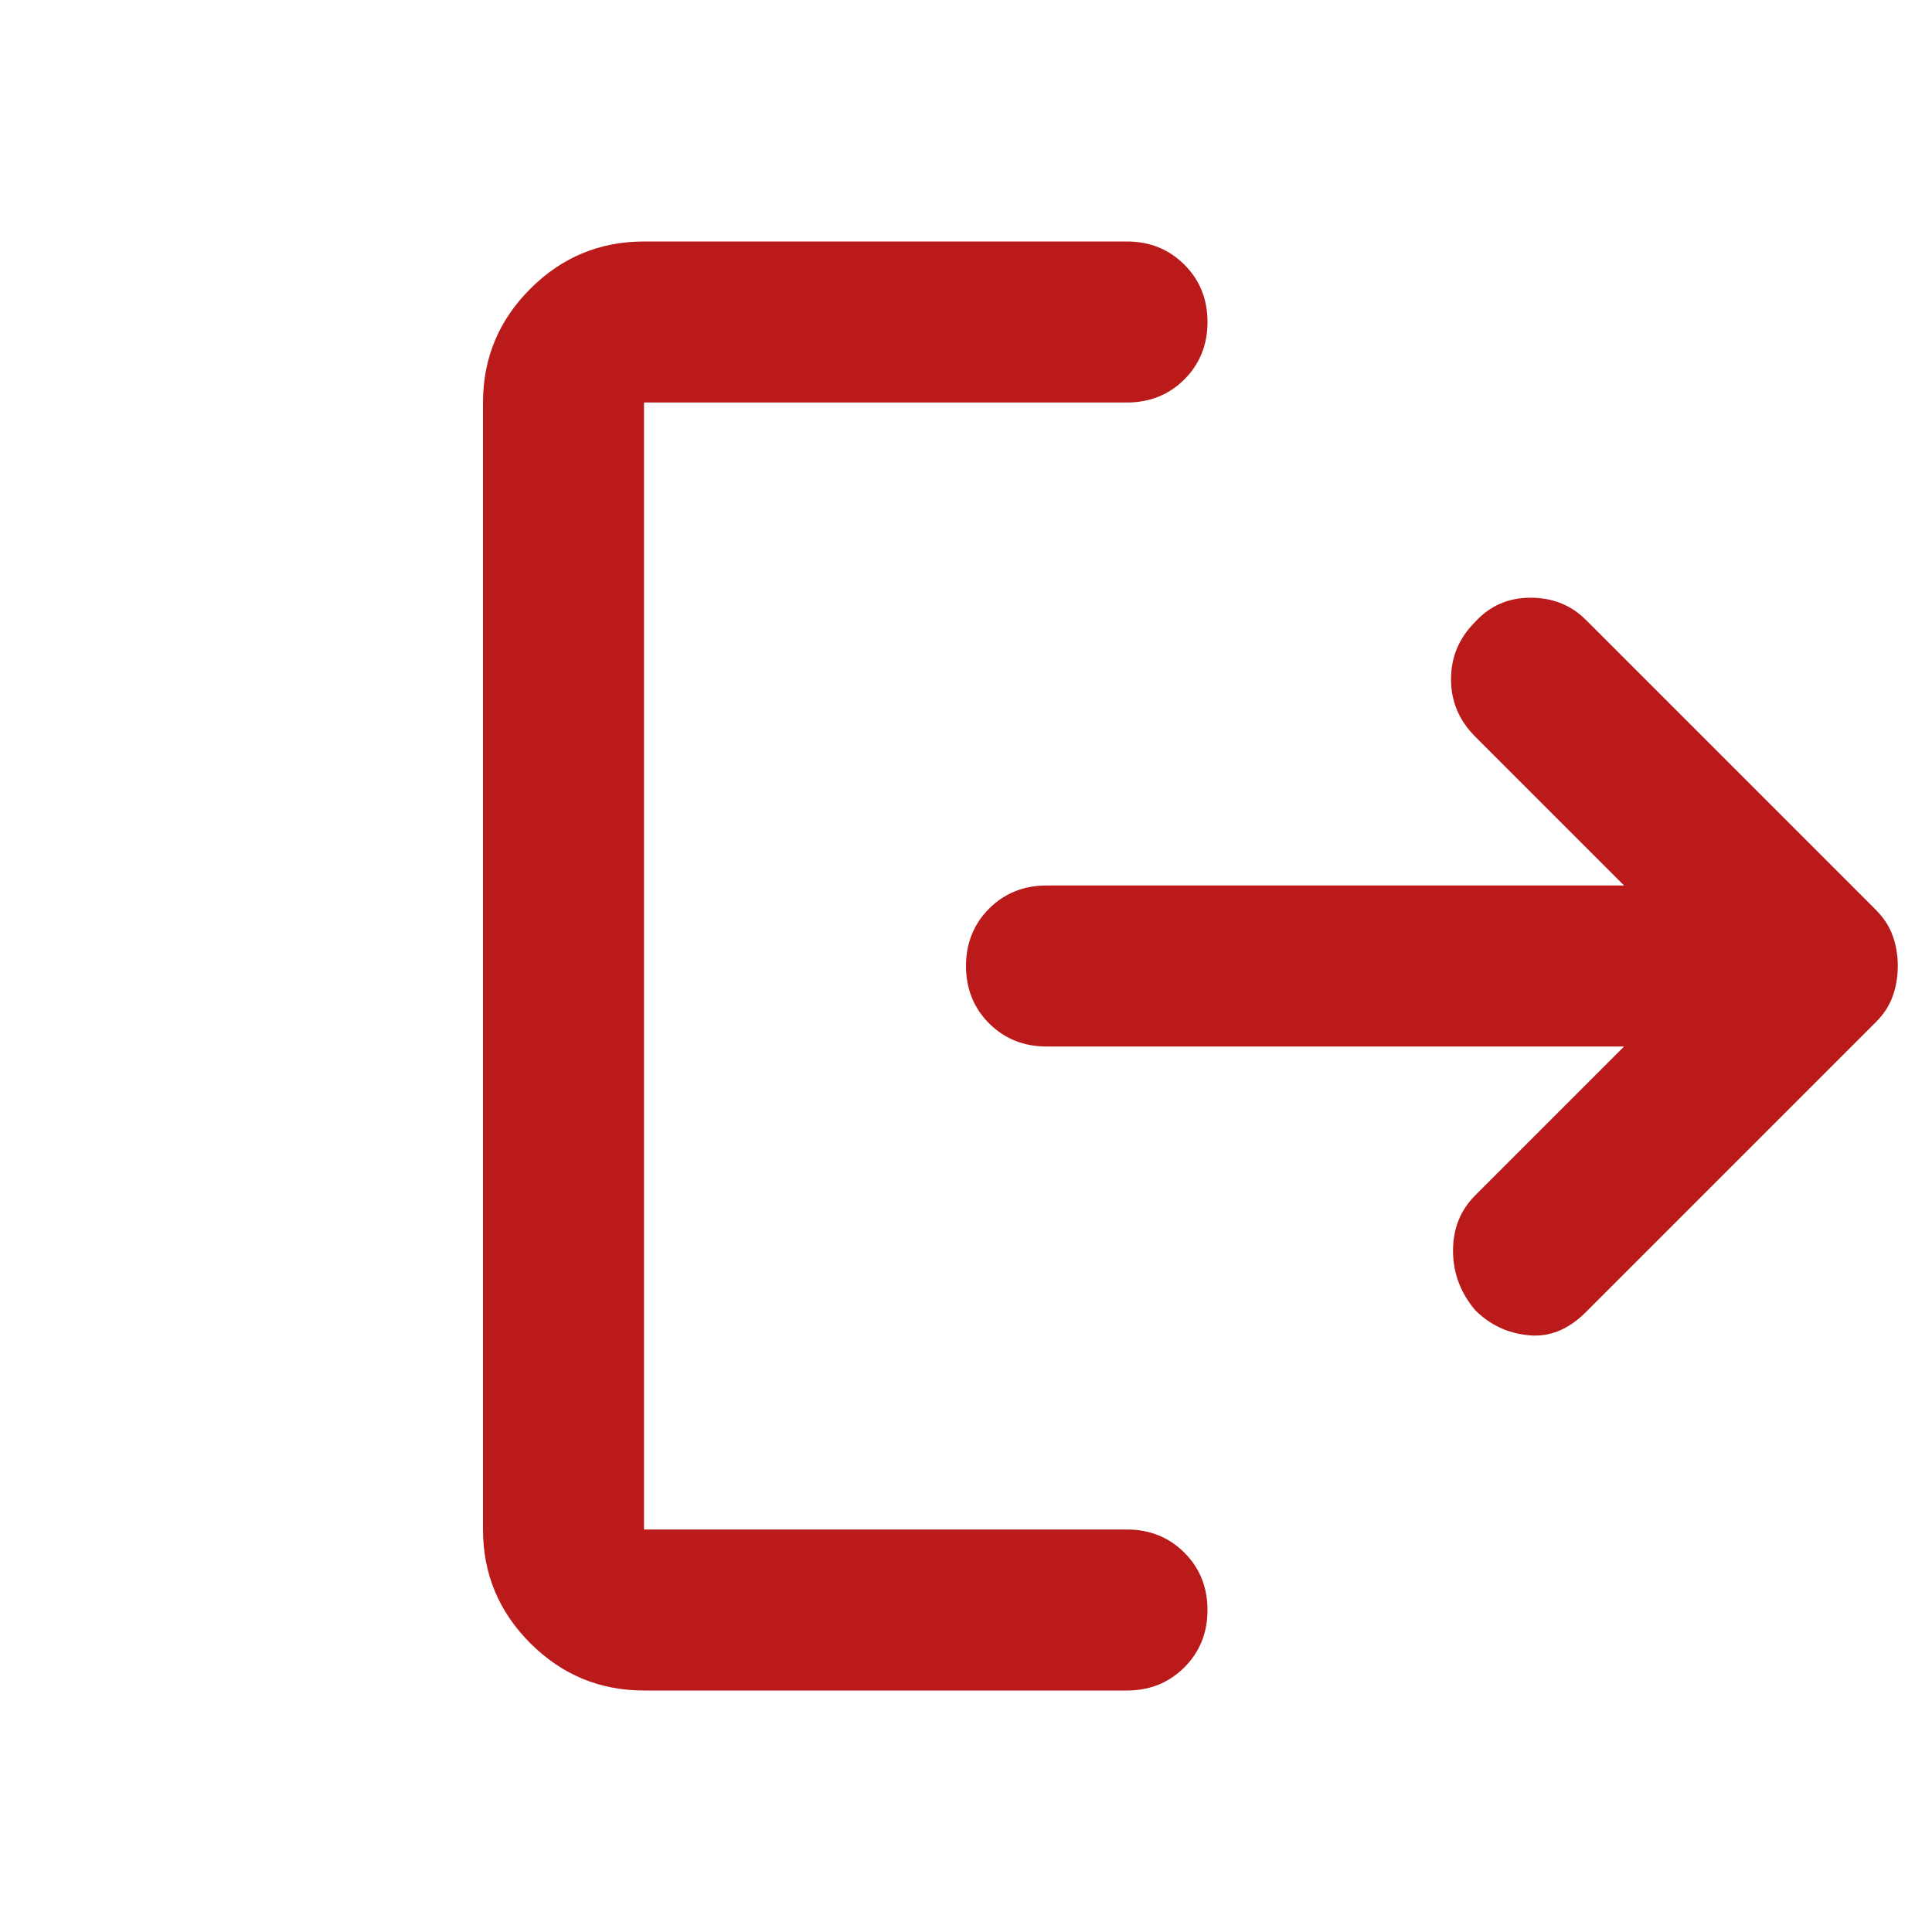 <svg width="24" height="24" viewBox="0 0 24 24" fill="none" xmlns="http://www.w3.org/2000/svg">
<mask id="mask0_248_182" style="mask-type:alpha" maskUnits="userSpaceOnUse" x="3" y="0" width="24" height="24">
<rect x="3" width="24" height="24" fill="#D9D9D9"/>
</mask>
<g mask="url(#mask0_248_182)">
<path d="M18.325 16.275C18.142 16.058 18.05 15.812 18.05 15.537C18.05 15.262 18.142 15.033 18.325 14.85L20.175 13H13C12.717 13 12.479 12.904 12.287 12.713C12.096 12.521 12 12.283 12 12C12 11.717 12.096 11.479 12.287 11.287C12.479 11.096 12.717 11 13 11H20.175L18.325 9.15C18.125 8.95 18.025 8.713 18.025 8.438C18.025 8.162 18.125 7.925 18.325 7.725C18.508 7.525 18.738 7.425 19.012 7.425C19.288 7.425 19.517 7.517 19.7 7.7L23.3 11.3C23.4 11.4 23.471 11.508 23.512 11.625C23.554 11.742 23.575 11.867 23.575 12C23.575 12.133 23.554 12.258 23.512 12.375C23.471 12.492 23.4 12.6 23.3 12.7L19.7 16.3C19.483 16.517 19.246 16.613 18.988 16.587C18.729 16.562 18.508 16.458 18.325 16.275ZM8 21C7.45 21 6.979 20.804 6.588 20.413C6.196 20.021 6 19.55 6 19V5C6 4.45 6.196 3.979 6.588 3.587C6.979 3.196 7.45 3 8 3H14C14.283 3 14.521 3.096 14.713 3.288C14.904 3.479 15 3.717 15 4C15 4.283 14.904 4.521 14.713 4.713C14.521 4.904 14.283 5 14 5H8V19H14C14.283 19 14.521 19.096 14.713 19.288C14.904 19.479 15 19.717 15 20C15 20.283 14.904 20.521 14.713 20.712C14.521 20.904 14.283 21 14 21H8Z" fill="#BA1A1A"/>
</g>
</svg>
